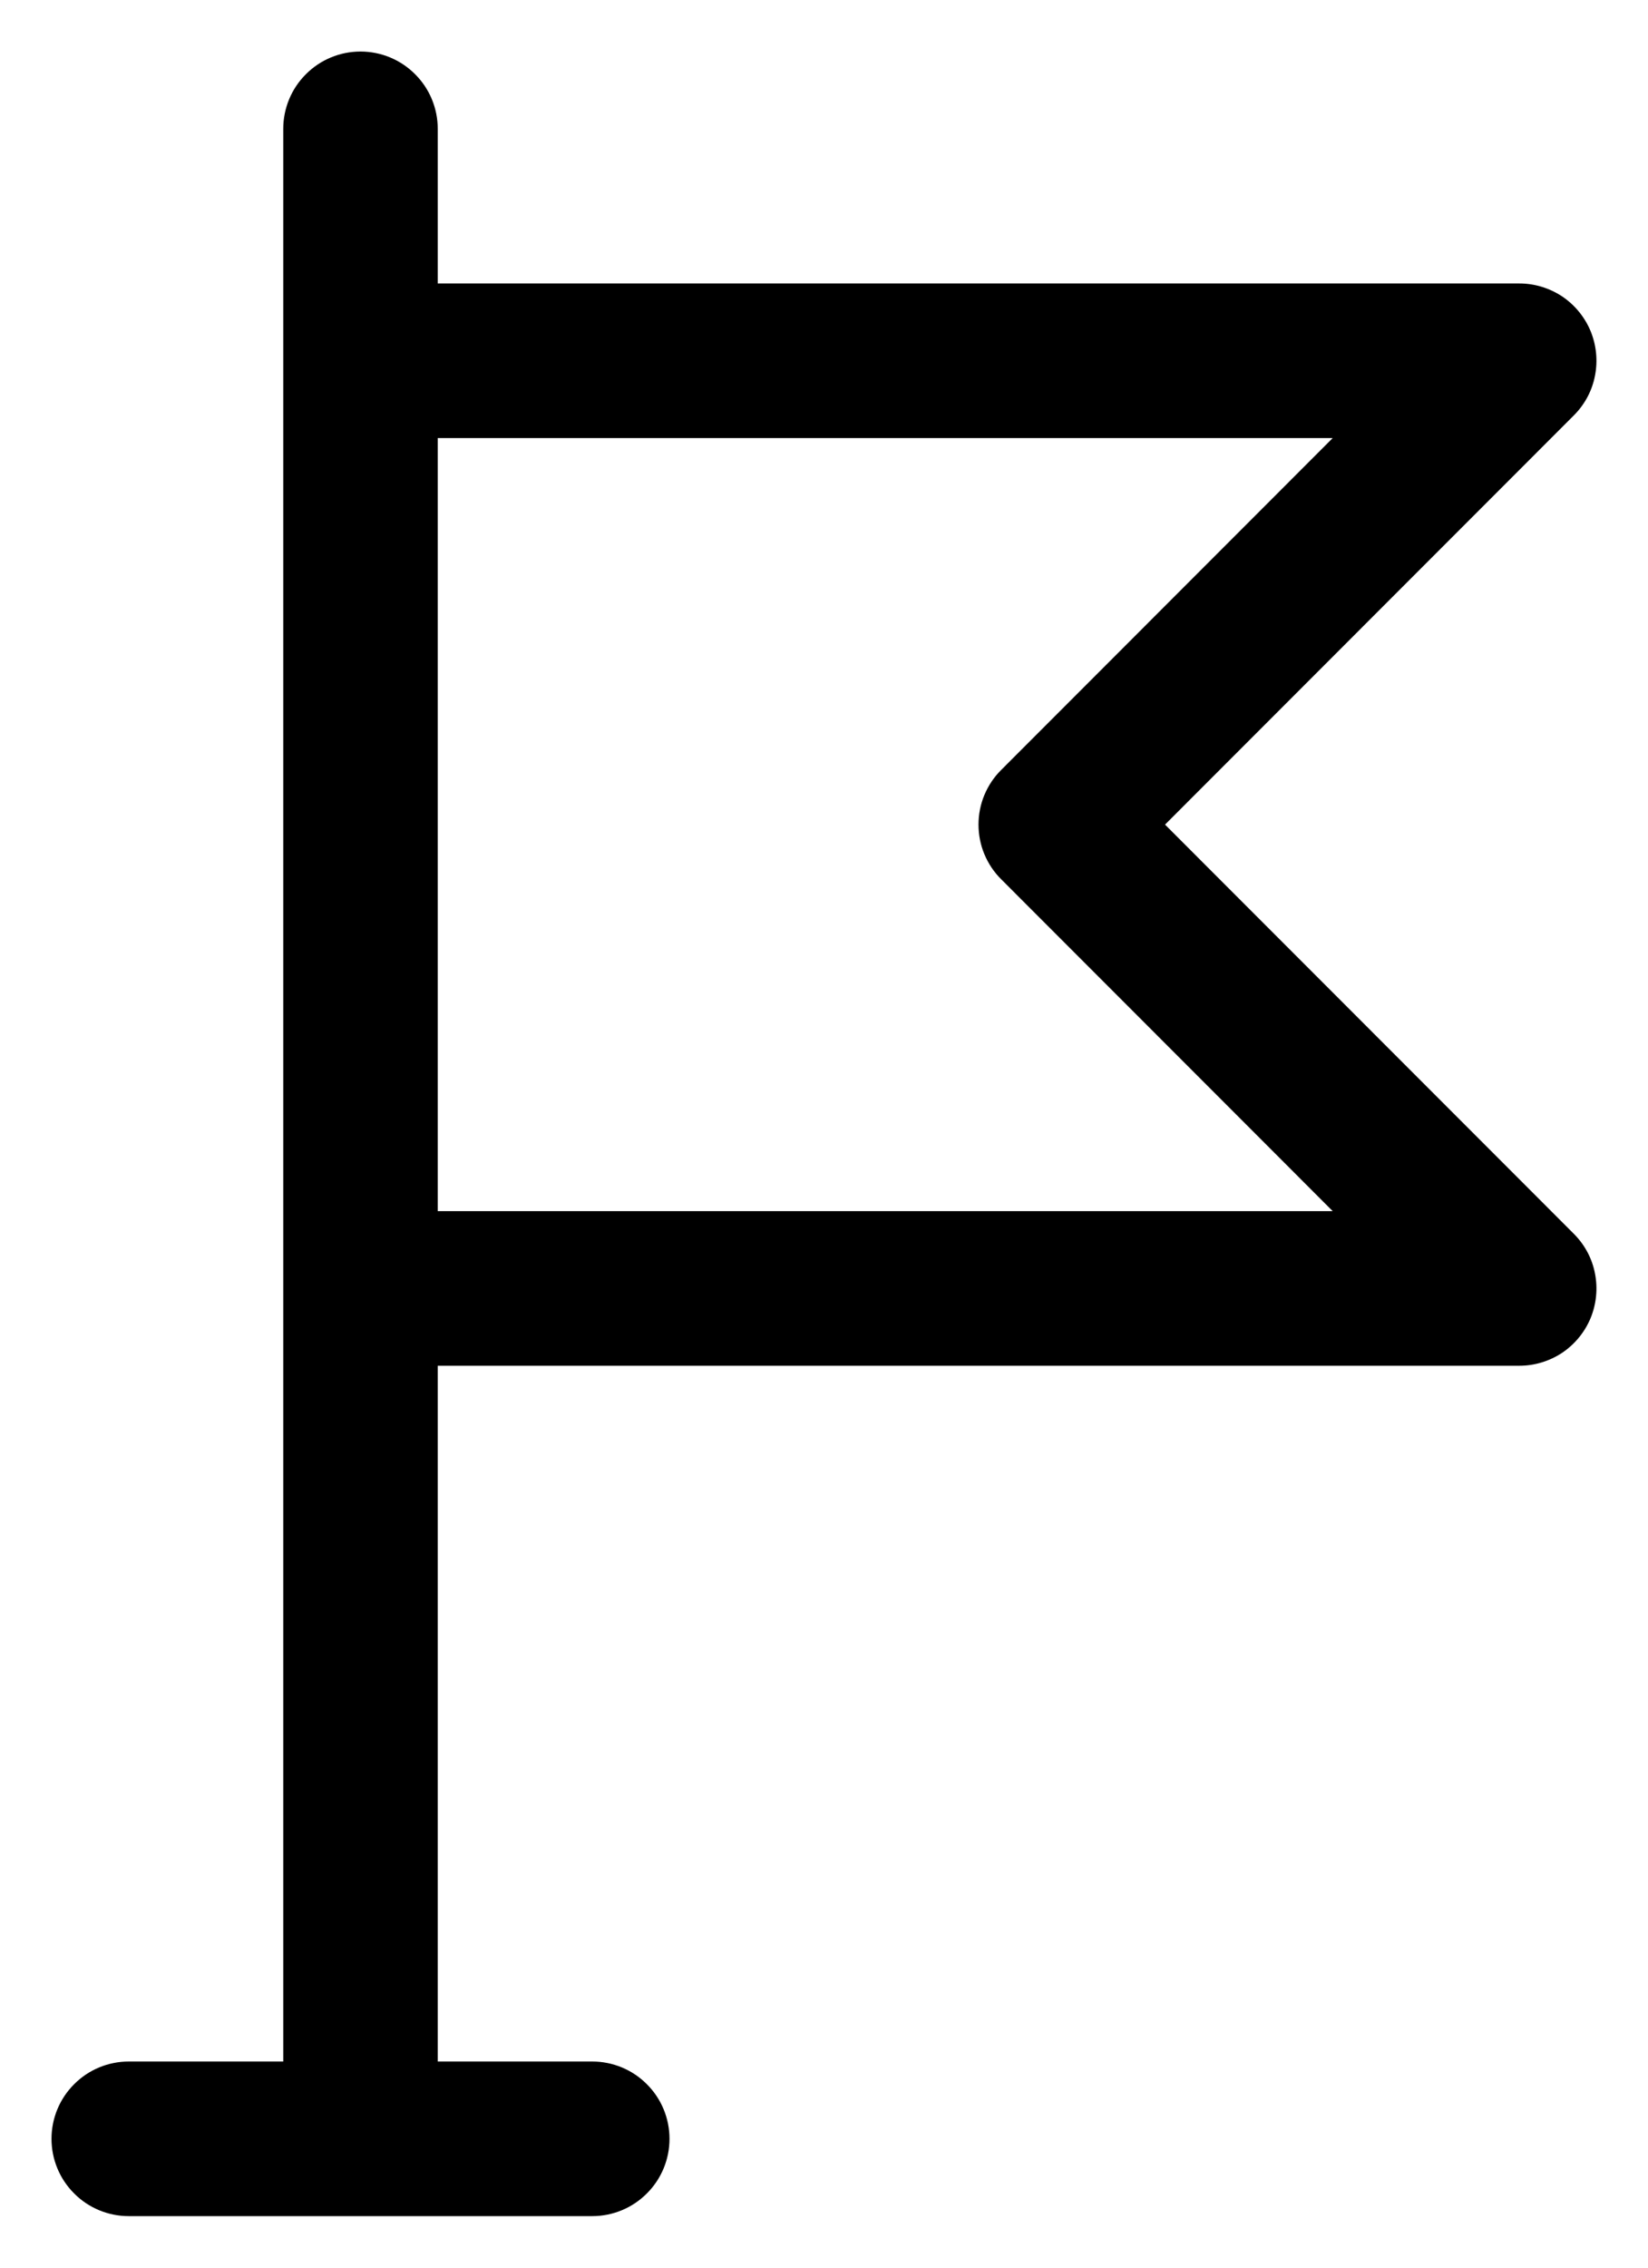 <svg width="16" height="22" viewBox="0 0 16 22" xmlns="http://www.w3.org/2000/svg">
<path d="M11.311 8L15.28 4.03C15.385 3.925 15.457 3.792 15.485 3.646C15.514 3.501 15.499 3.35 15.443 3.213C15.386 3.076 15.29 2.959 15.167 2.876C15.043 2.794 14.898 2.75 14.75 2.75H4.25V1.25C4.25 1.051 4.171 0.86 4.03 0.72C3.89 0.579 3.699 0.5 3.5 0.5C3.301 0.5 3.11 0.579 2.97 0.72C2.829 0.86 2.75 1.051 2.75 1.25V20H1.25C1.051 20 0.86 20.079 0.72 20.22C0.579 20.36 0.5 20.551 0.5 20.75C0.5 20.949 0.579 21.14 0.72 21.28C0.86 21.421 1.051 21.5 1.25 21.5H5.75C5.949 21.5 6.14 21.421 6.28 21.28C6.421 21.14 6.5 20.949 6.5 20.75C6.5 20.551 6.421 20.36 6.28 20.22C6.14 20.079 5.949 20 5.75 20H4.25V13.25H14.75C14.898 13.25 15.043 13.206 15.167 13.124C15.29 13.041 15.386 12.924 15.443 12.787C15.499 12.65 15.514 12.499 15.485 12.354C15.457 12.208 15.385 12.075 15.28 11.97L11.311 8ZM4.25 11.75V4.25H12.939L9.72 7.47C9.65 7.539 9.595 7.622 9.557 7.713C9.519 7.804 9.5 7.902 9.5 8C9.5 8.098 9.519 8.196 9.557 8.287C9.595 8.378 9.65 8.461 9.72 8.53L12.939 11.75H4.25Z"/>
</svg>
